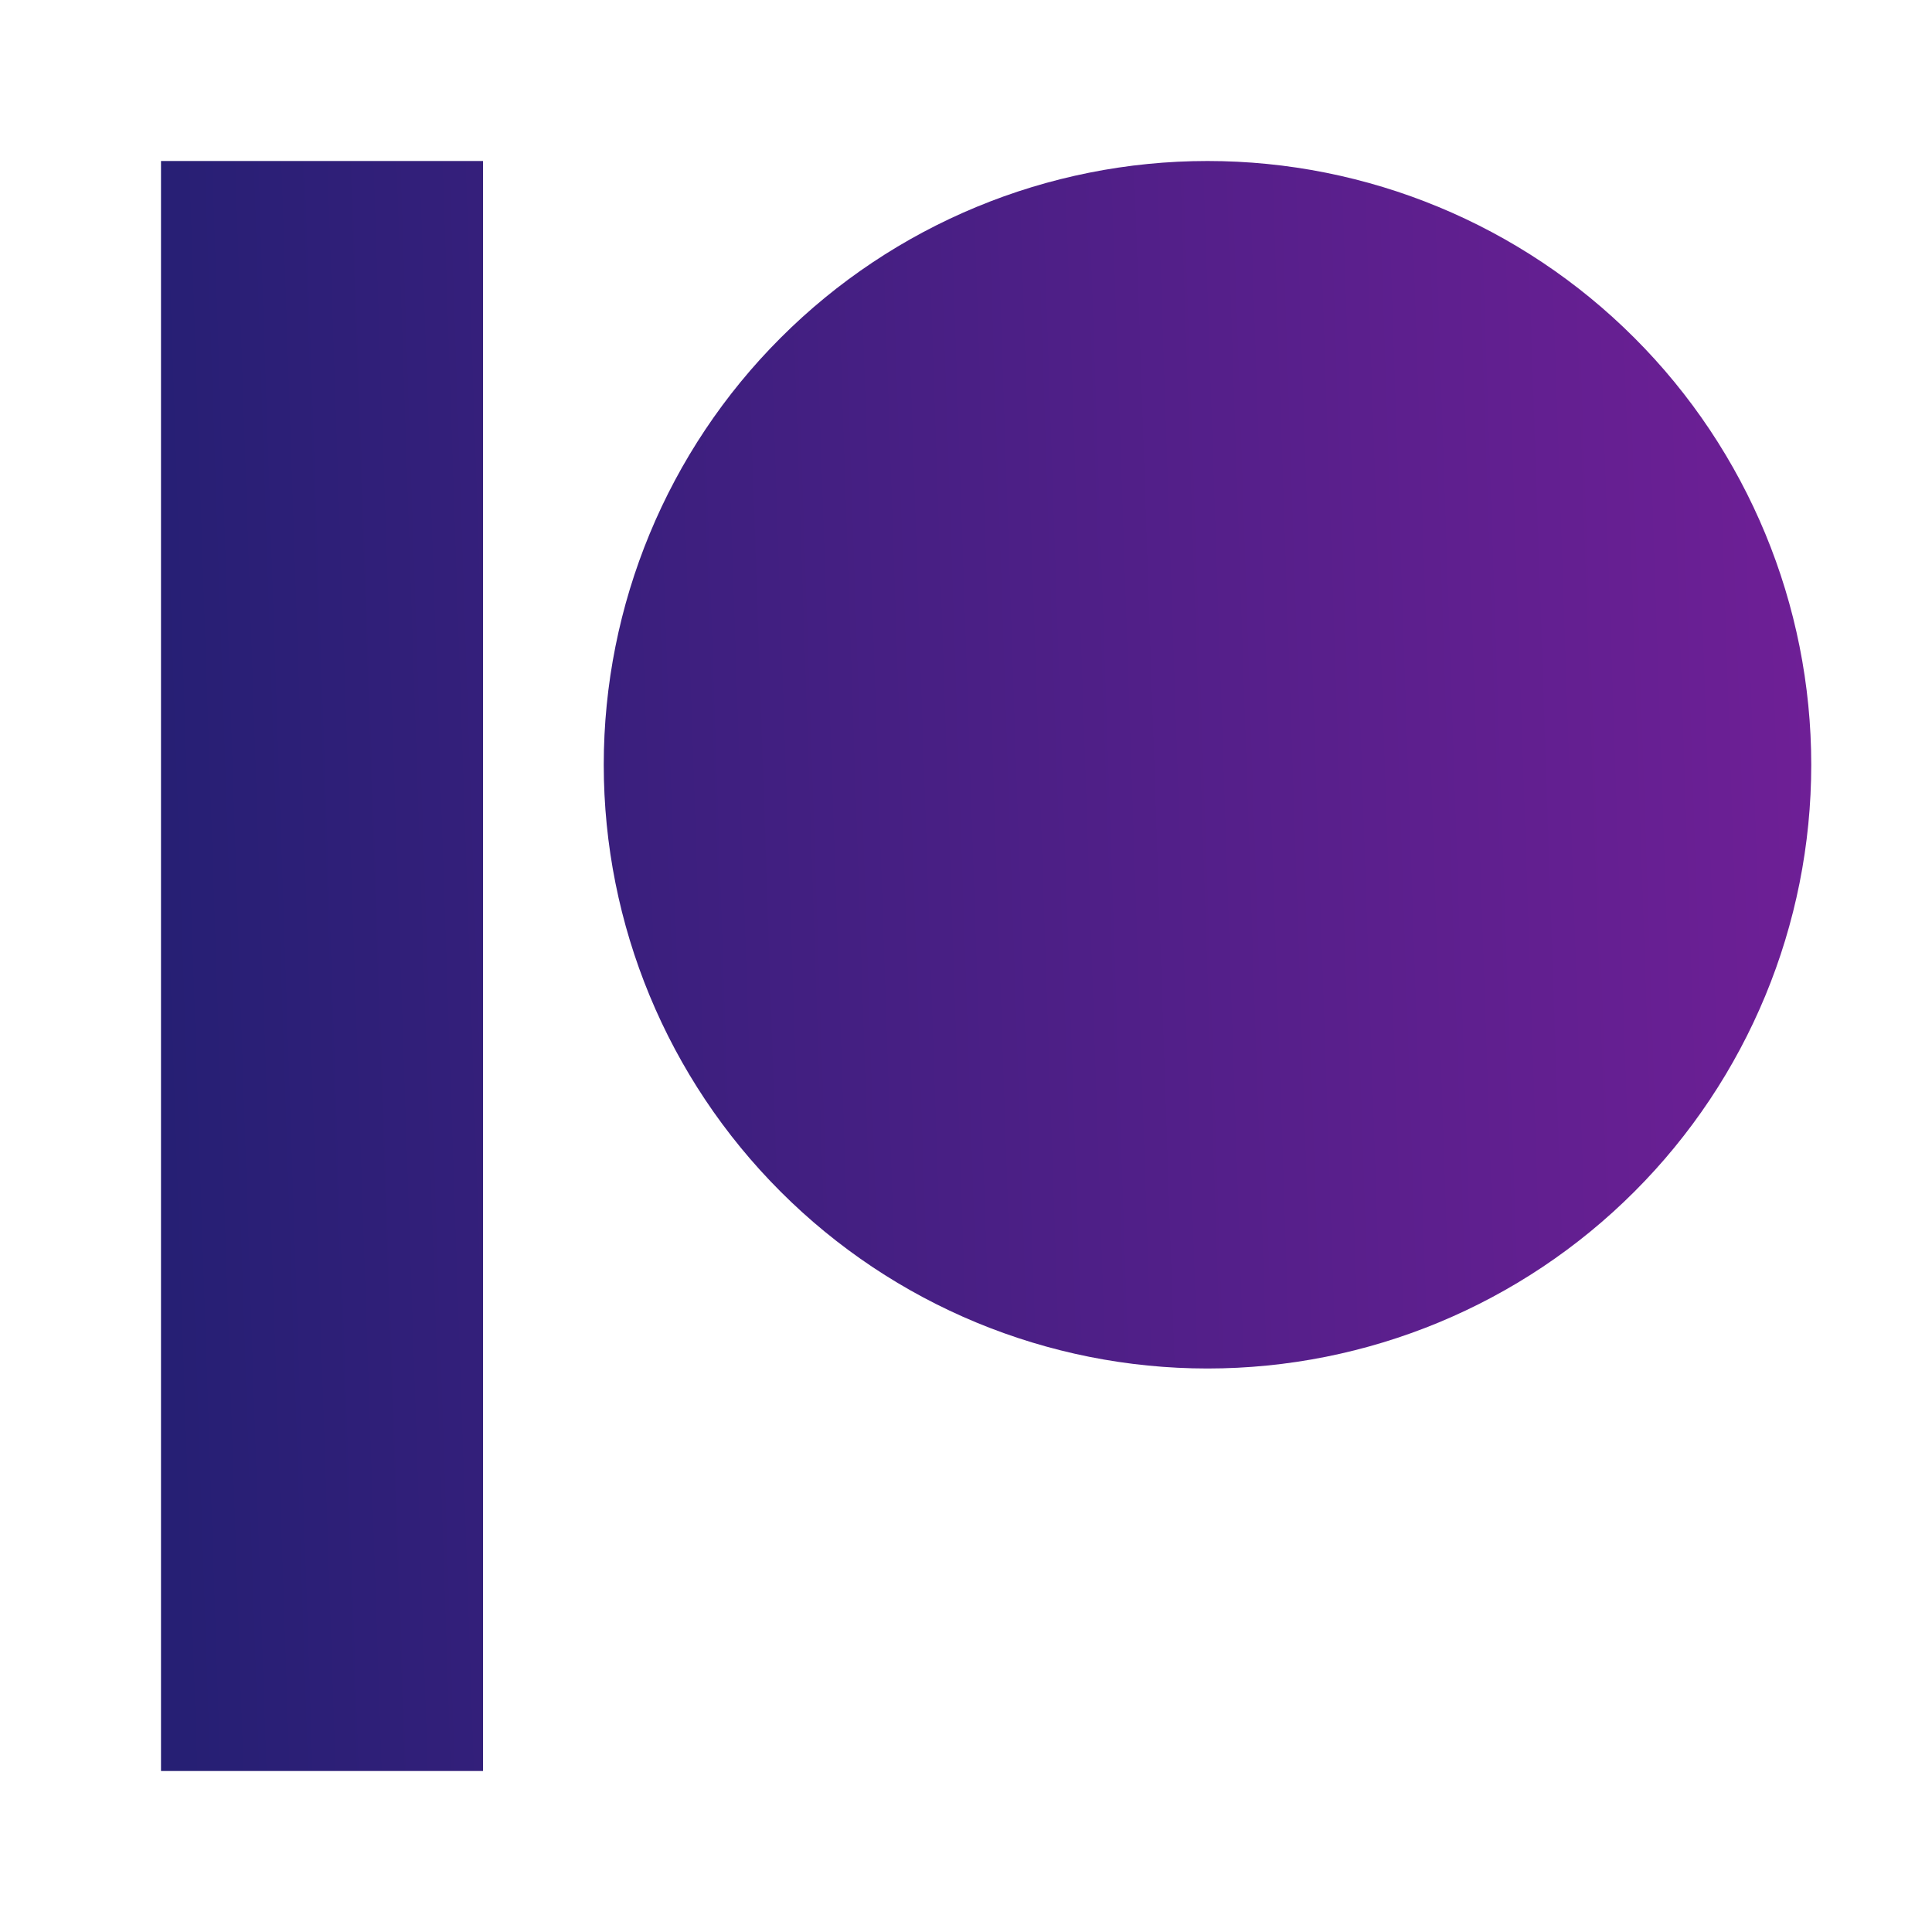 <svg width="24" height="24" viewBox="0 0 24 24" fill="none" xmlns="http://www.w3.org/2000/svg">
<path d="M15 17C13.011 17 11.103 16.21 9.697 14.803C8.29 13.397 7.5 11.489 7.5 9.5C7.5 7.511 8.29 5.603 9.697 4.197C11.103 2.79 13.011 2 15 2C16.989 2 18.897 2.79 20.303 4.197C21.71 5.603 22.5 7.511 22.5 9.5C22.5 11.489 21.71 13.397 20.303 14.803C18.897 16.21 16.989 17 15 17ZM2 2H6V22H2V2Z" fill="url(#paint0_linear)"/>
<defs>
<linearGradient id="paint0_linear" x1="2" y1="12.8" x2="26.872" y2="11.96" gradientUnits="userSpaceOnUse">
<stop stop-color="#261F74"/>
<stop offset="1" stop-color="#7D1F9D"/>
</linearGradient>
</defs>
</svg>
